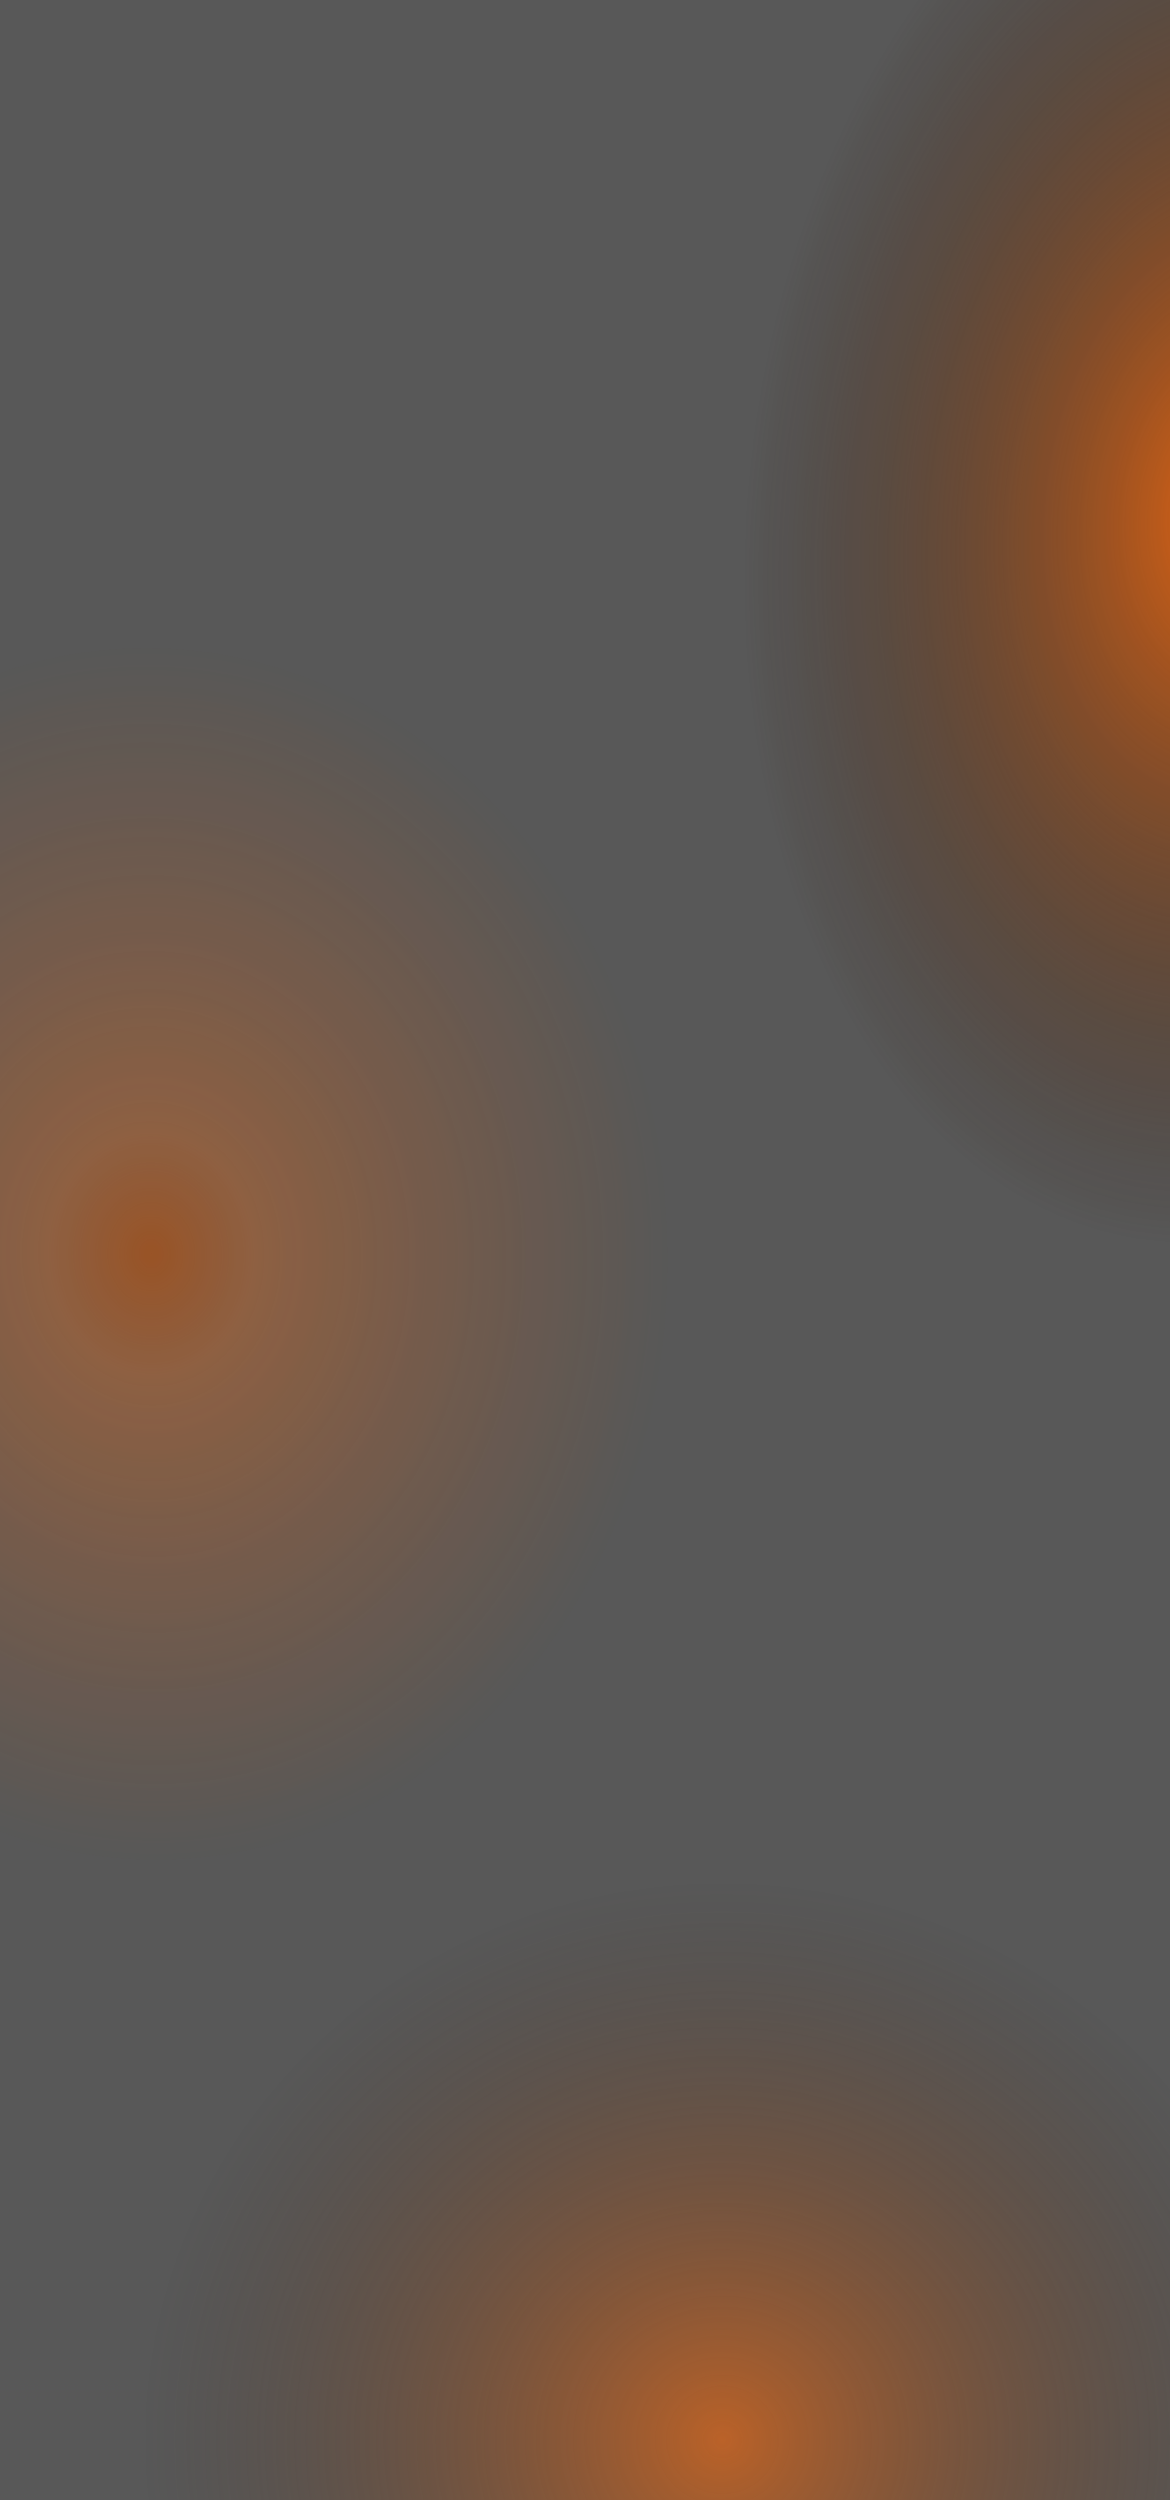 <svg width="1920" height="4102" viewBox="0 0 1920 4102" fill="none" xmlns="http://www.w3.org/2000/svg">
<rect width="1920" height="4102" fill="url(#paint0_radial_172_317)"/>
<rect width="1920" height="4102" fill="url(#paint1_radial_172_317)"/>
<rect width="1920" height="4102" fill="url(#paint2_radial_172_317)"/>
<defs>
<radialGradient id="paint0_radial_172_317" cx="0" cy="0" r="1" gradientUnits="userSpaceOnUse" gradientTransform="translate(250.5 2051) rotate(86.781) scale(1086.21 927.155)">
<stop stop-color="#E96814"/>
<stop offset="0" stop-color="#D36116" stop-opacity="0.889"/>
<stop offset="0.182" stop-color="#B25519" stop-opacity="0.722"/>
<stop offset="0.922" stop-color="#252525" stop-opacity="0.62"/>
</radialGradient>
<radialGradient id="paint1_radial_172_317" cx="0" cy="0" r="1" gradientUnits="userSpaceOnUse" gradientTransform="translate(2024 838.223) rotate(96.677) scale(1272.91 849.424)">
<stop offset="0.068" stop-color="#E96814"/>
<stop offset="0.943" stop-opacity="0.21"/>
</radialGradient>
<radialGradient id="paint2_radial_172_317" cx="0" cy="0" r="1" gradientUnits="userSpaceOnUse" gradientTransform="translate(1189.5 4002.44) rotate(92.069) scale(914.152 951.503)">
<stop stop-color="#E96814"/>
<stop offset="0" stop-color="#DB6315" stop-opacity="0.74"/>
<stop offset="1" stop-color="#252525" stop-opacity="0.13"/>
</radialGradient>
</defs>
</svg>
